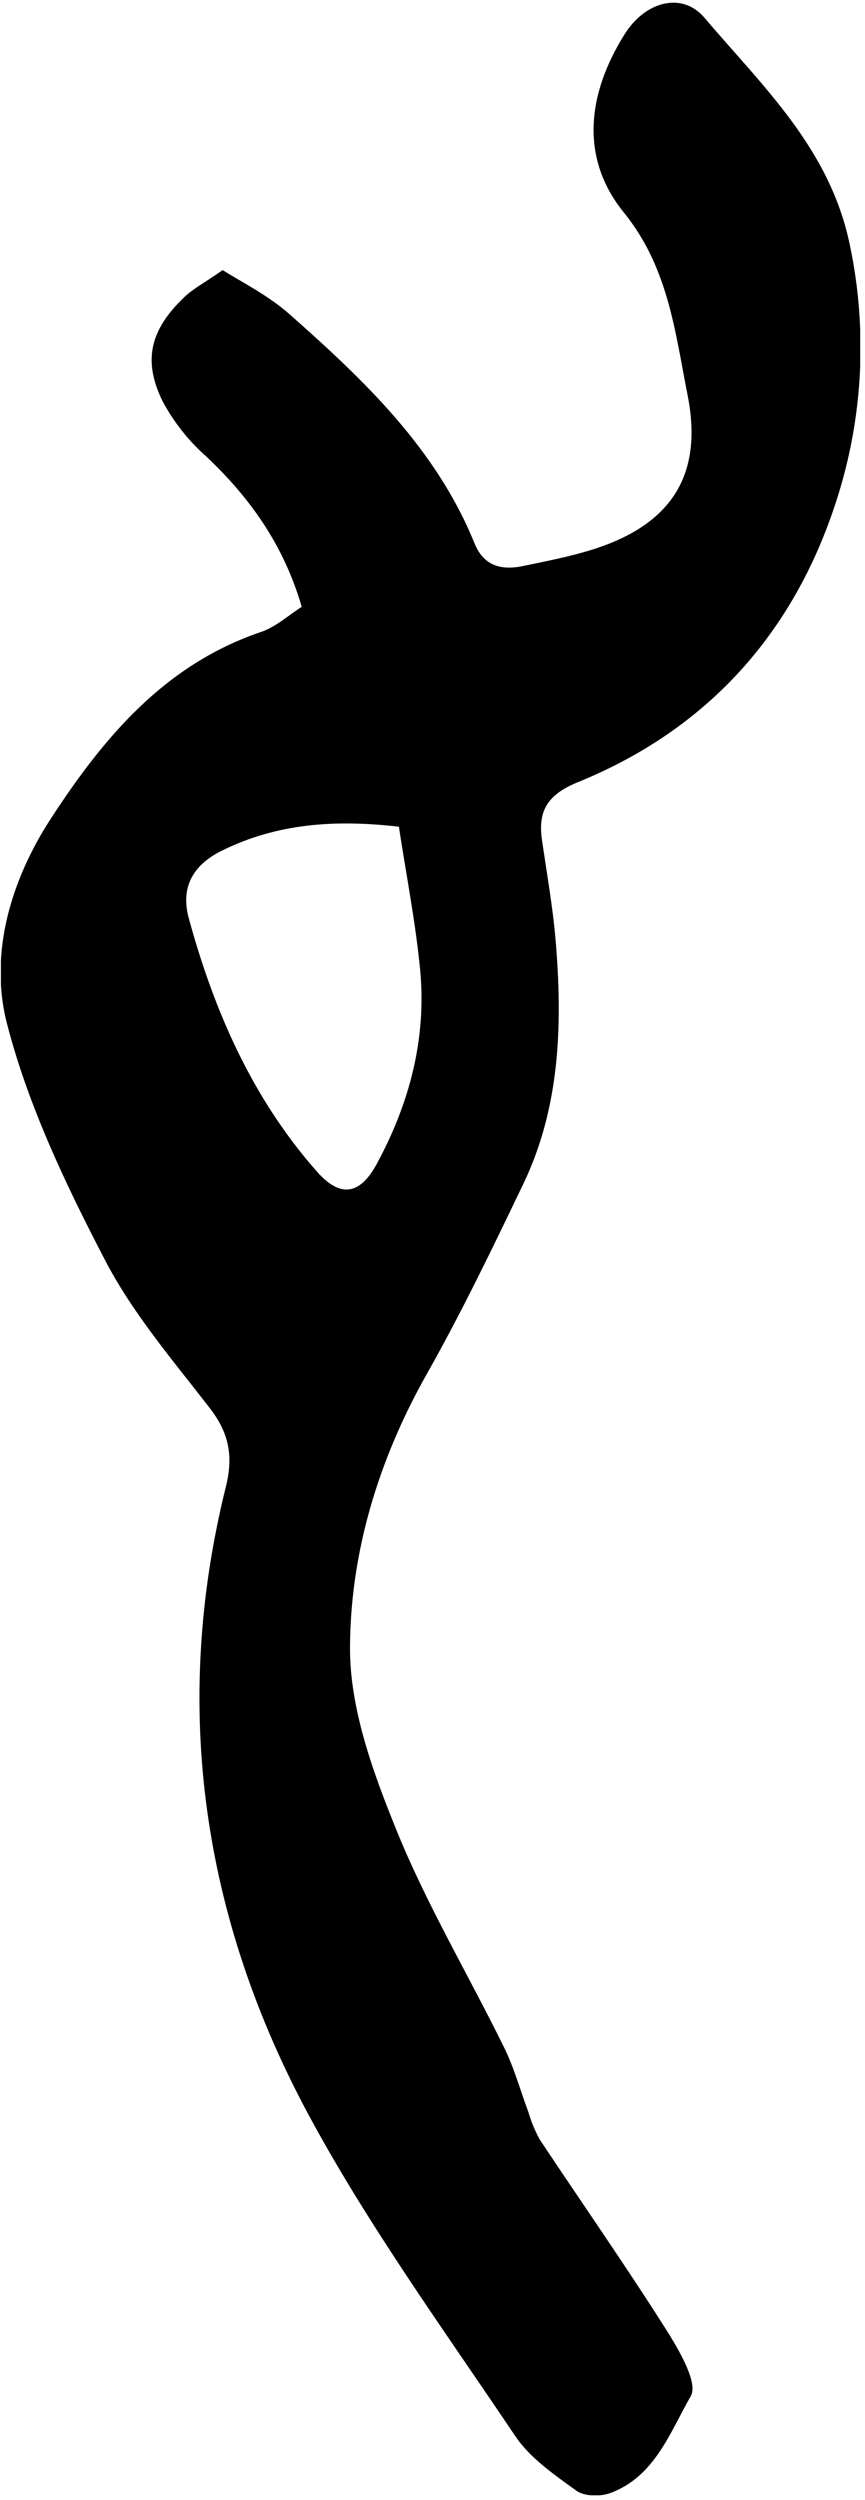 <svg width="151" height="436" viewBox="0 0 151 436" fill="none" xmlns="http://www.w3.org/2000/svg">
<g clip-path="url(#clip0_729_1370)">
<path d="M52.67 105.837C49.545 95.095 43.668 86.833 36 79.613C32.923 76.891 30.352 73.646 28.405 70.028C24.873 62.87 26.217 57.525 32.145 51.847C33.635 50.398 35.563 49.409 38.876 47.106C41.741 48.971 46.669 51.367 50.618 54.868C63.568 66.329 76.133 78.238 82.843 94.783C84.479 98.805 87.626 99.492 91.366 98.711C95.429 97.856 99.545 97.075 103.493 95.825C117.173 91.511 122.789 82.874 120.038 68.965C117.851 57.91 116.684 46.658 108.901 37.062C101.118 27.467 102.587 16.225 109.057 5.941C112.672 0.19 119.111 -1.466 122.977 3.097C133.166 15.1 144.856 25.883 148.346 42.689C151.589 58.029 150.613 73.962 145.523 88.792C137.948 111.109 123.07 127.342 101.066 136.344C95.856 138.427 93.856 141.136 94.596 146.377C95.429 152.211 96.481 158.025 96.982 163.881C98.221 178.467 97.836 193.053 91.303 206.598C85.917 217.798 80.52 229.019 74.404 239.823C66.069 254.629 61.182 270.715 61.099 287.271C61.037 297.919 65.079 309.025 69.195 319.163C74.498 332.228 81.791 344.47 88.032 357.171C89.793 360.755 90.855 364.672 92.262 368.434C92.743 370.081 93.404 371.67 94.231 373.174C101.524 384.135 109.047 394.918 116.111 406.025C118.413 409.671 121.945 415.558 120.58 417.923C116.975 424.174 114.329 431.936 106.546 434.812C104.817 435.458 102.014 435.416 100.618 434.406C96.752 431.613 92.522 428.717 89.928 424.852C77.571 406.473 64.433 388.386 53.952 369.007C35.375 334.572 29.874 297.71 39.438 259.265C40.73 254.056 40.022 250.034 36.719 245.72C30.197 237.271 23.081 228.988 18.236 219.59C11.38 206.421 4.869 192.709 1.201 178.467C-1.924 166.319 1.899 153.462 8.911 142.72C18.08 128.654 28.707 115.943 45.523 110.234C48.086 109.39 50.17 107.442 52.67 105.837ZM69.632 144.189C58.505 142.907 48.409 143.595 38.751 148.356C33.656 150.857 31.457 154.806 32.979 160.244C37.407 176.404 44.033 191.501 55.233 204.233C59.401 209.015 62.818 208.4 65.756 203.024C71.487 192.449 74.487 181.145 73.341 169.132C72.549 160.922 70.945 152.784 69.632 144.189Z" fill="black"/>
</g>
<defs>
<clipPath id="clip0_729_1370">
<rect width="150" height="434.736" fill="white" transform="translate(0.16 0.472)"/>
</clipPath>
</defs>
</svg>
